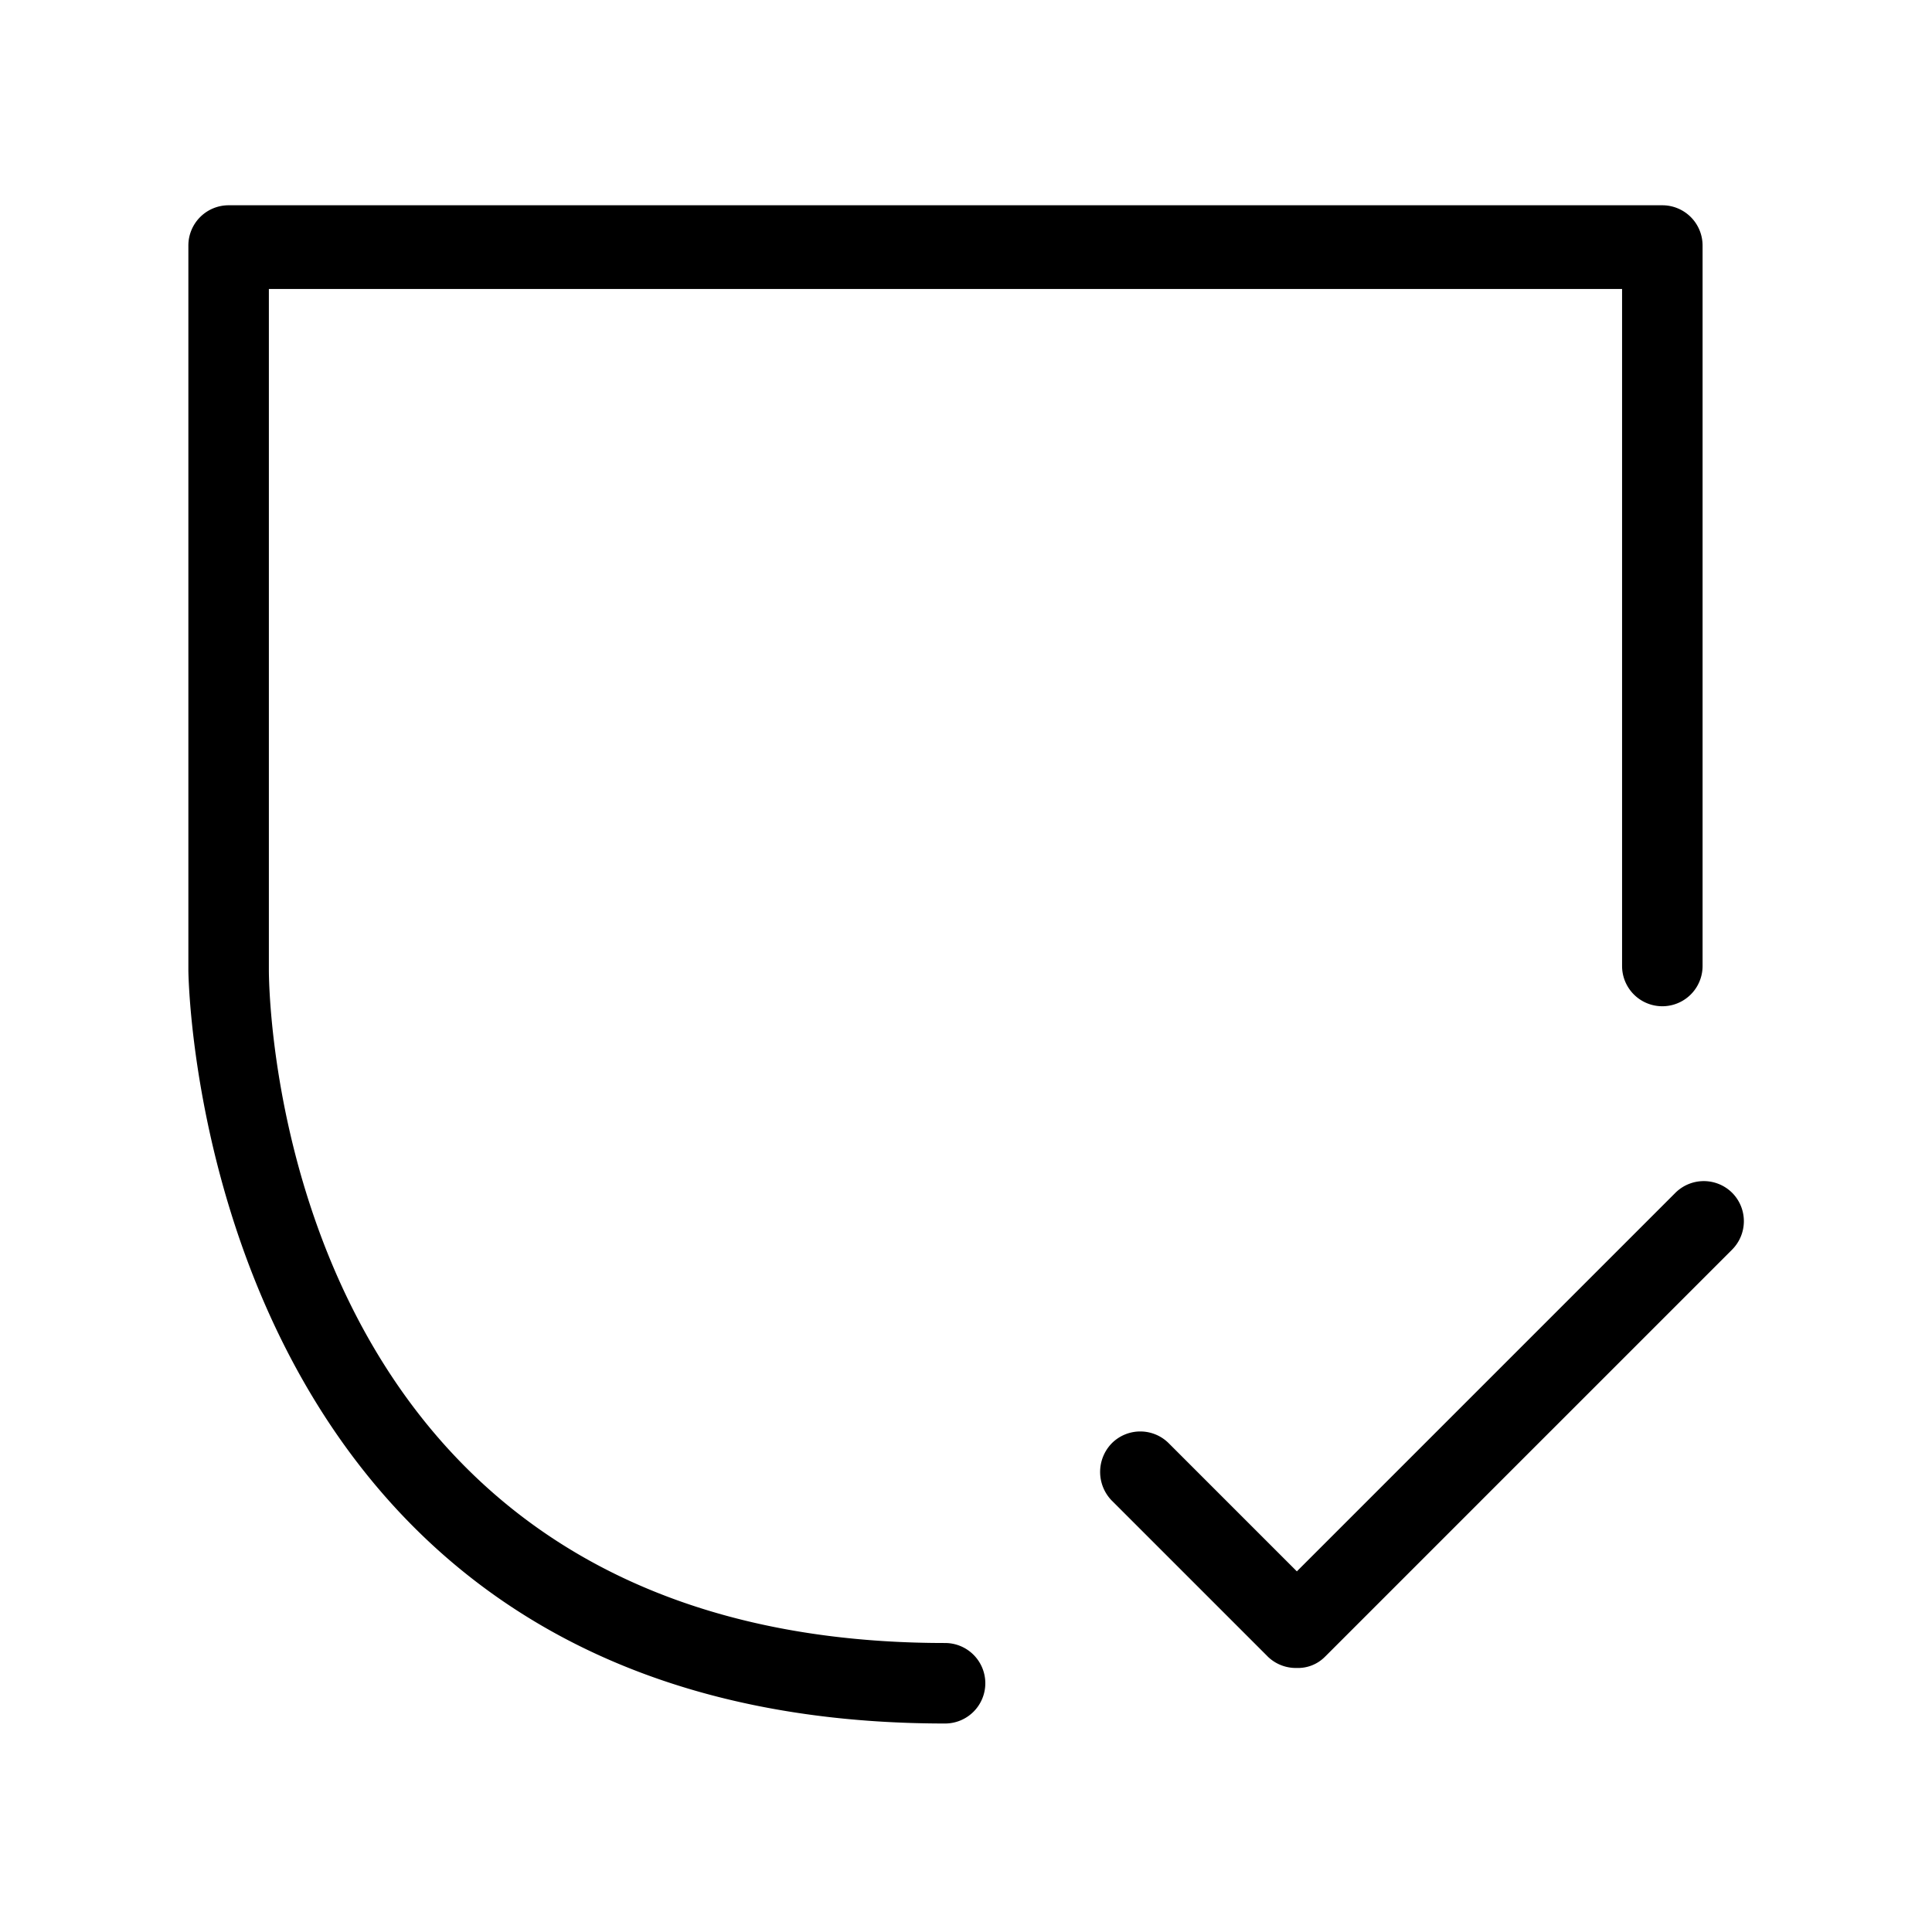 <svg id="Layer_1" data-name="Layer 1" xmlns="http://www.w3.org/2000/svg" xmlns:xlink="http://www.w3.org/1999/xlink" viewBox="0 0 24 24"><defs><style>.cls-1{fill:none;}.cls-2{clip-path:url(#clip-path);}</style><clipPath id="clip-path"><rect class="cls-1" width="24" height="24"/></clipPath></defs><title>shield-tick</title><g class="cls-2"><path d="M16.11,20.72a.5.5,0,0,1-.36-.14l-1.94-1.94a.51.51,0,0,1,0-.71.5.5,0,0,1,.71,0l1.59,1.59,4.7-4.7a.5.5,0,0,1,.71,0,.5.5,0,0,1,0,.7l-5.06,5.06A.47.47,0,0,1,16.11,20.72Z"/><path d="M11.74,21.41c-9.29,0-9.4-9.27-9.4-9.36v-9a.5.5,0,0,1,.5-.5H20.65a.5.5,0,0,1,.5.5V12a.5.5,0,0,1-1,0V3.59H3.34v8.46c0,.34.11,8.36,8.4,8.36a.5.5,0,0,1,.5.5A.5.5,0,0,1,11.74,21.41Z"/></g></svg>